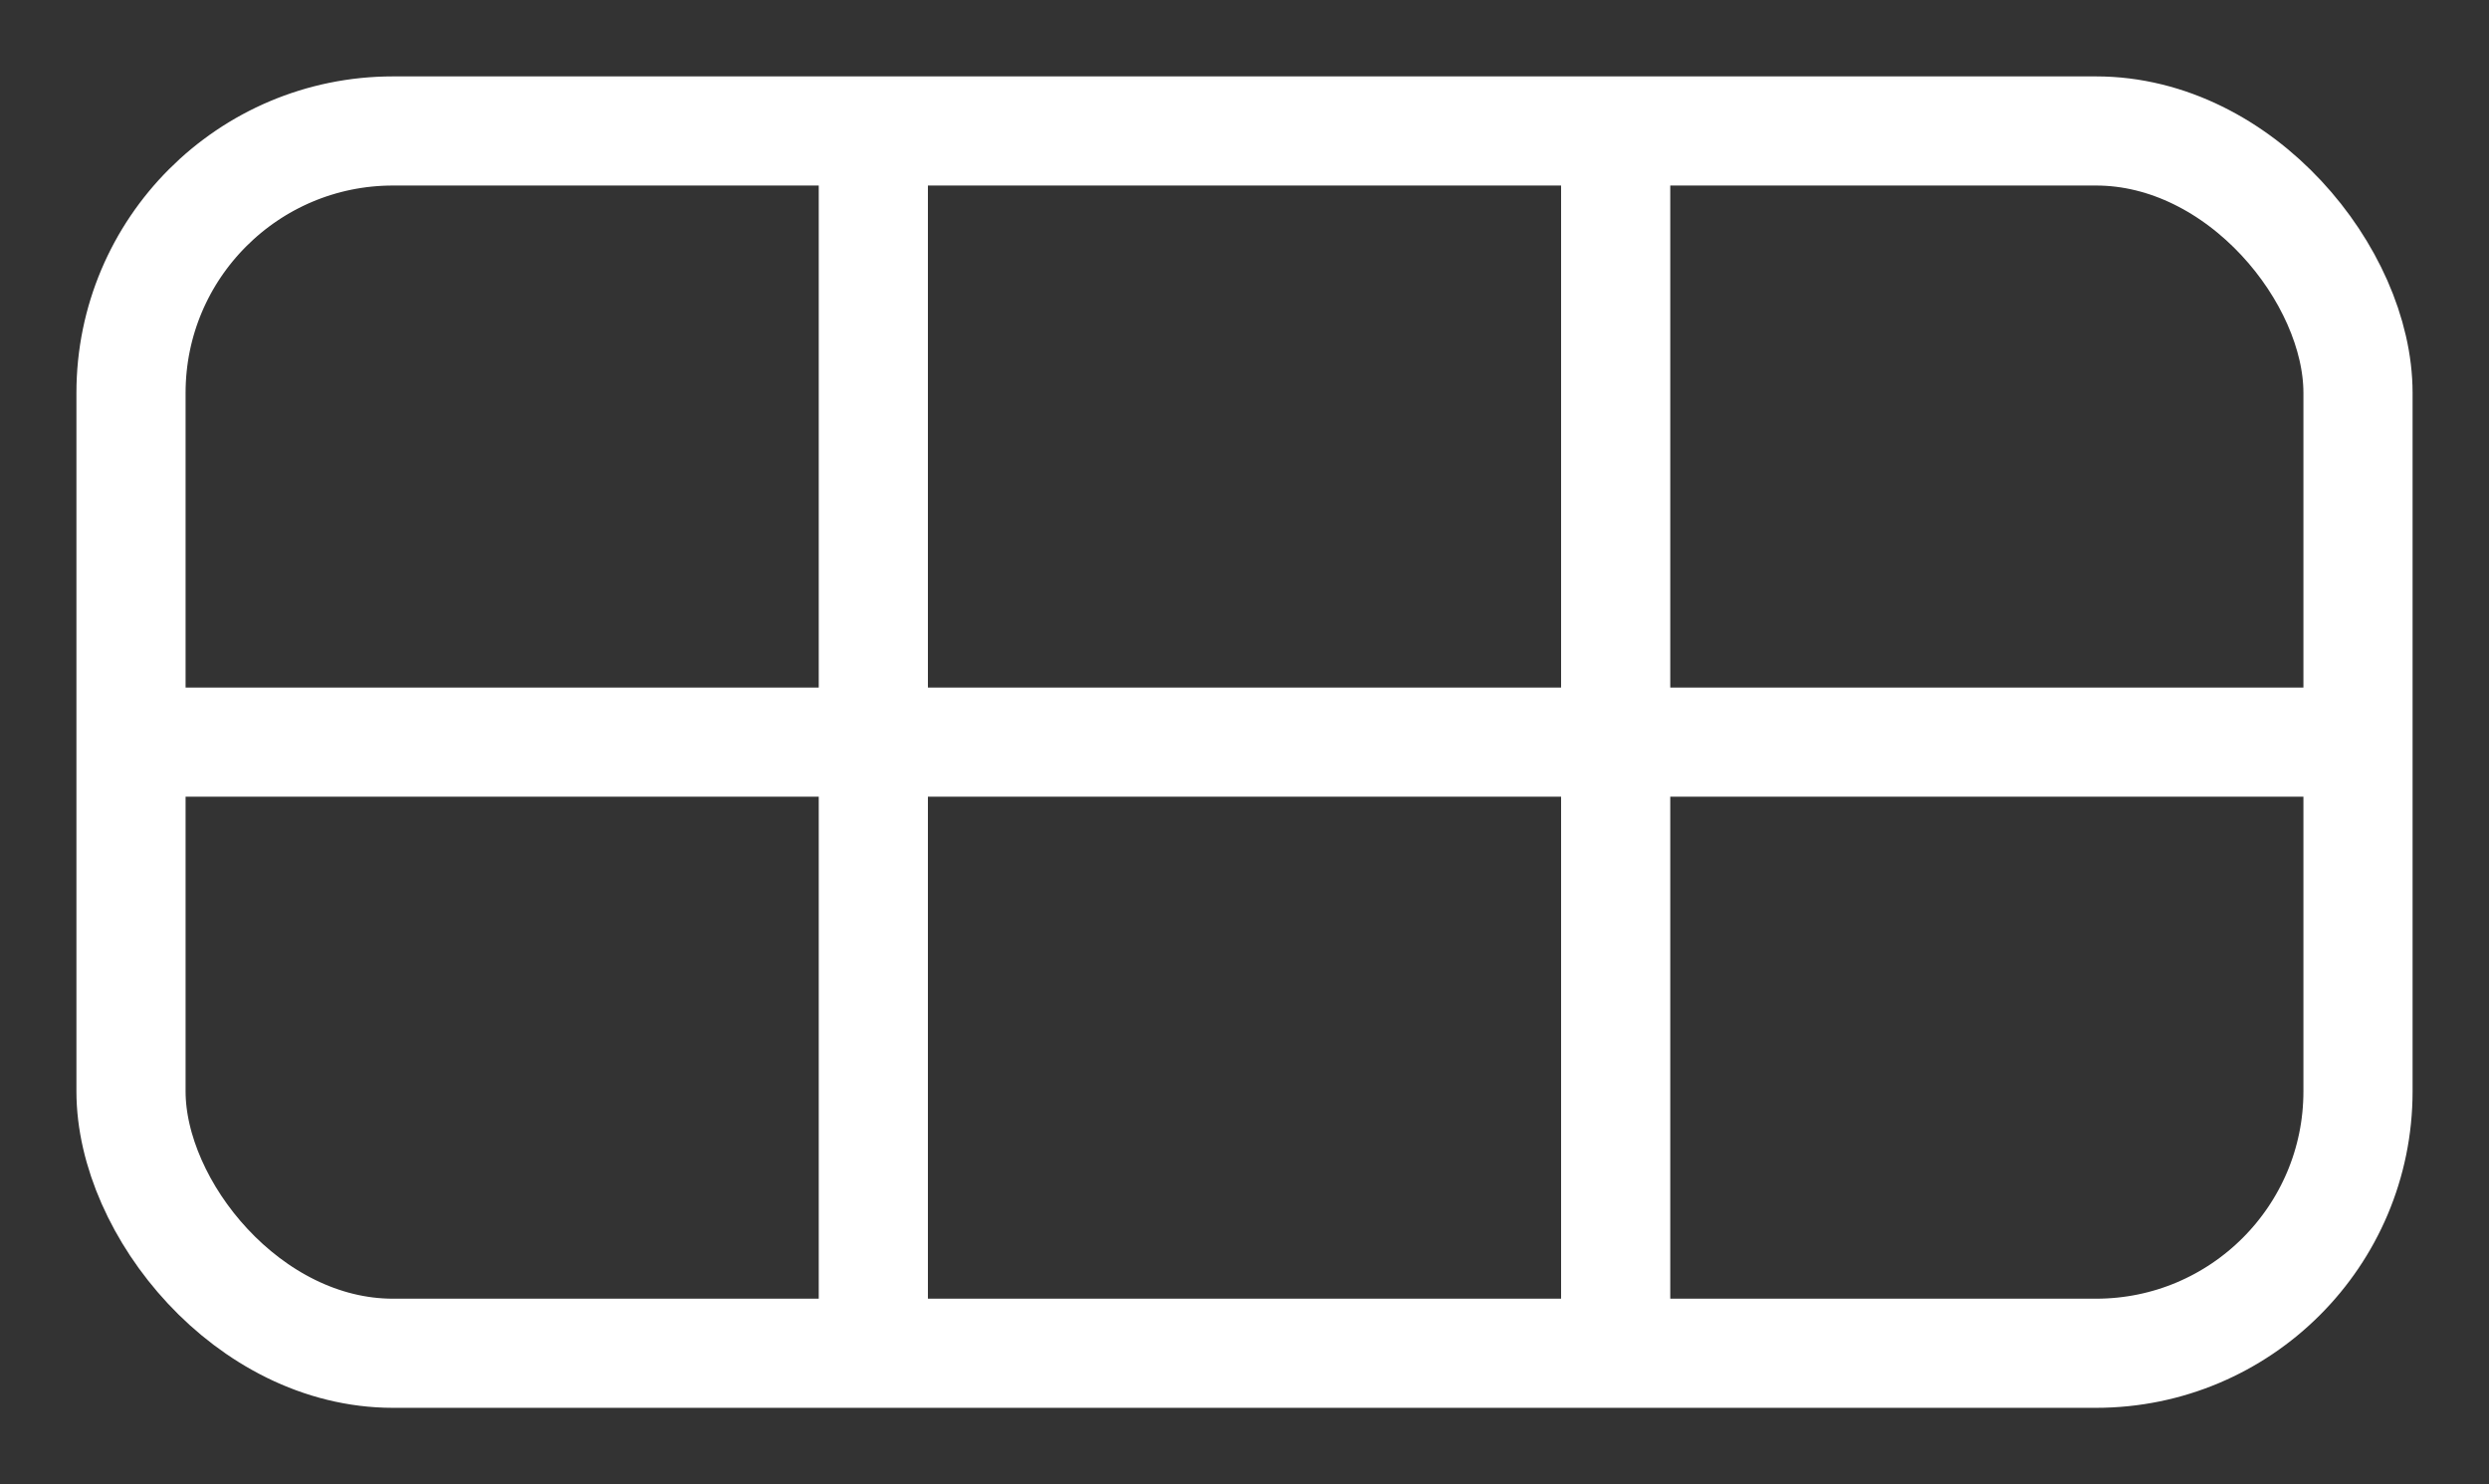 <?xml version="1.0" encoding="UTF-8"?>
<svg xmlns="http://www.w3.org/2000/svg" width="114" height="68">
 <rect width="100%" height="100%" fill="#333333" stroke="none"/>
 <g transform="translate(6 6)" stroke="#fff" stroke-width="5" fill="none">
  <rect width="102" height="56" rx="12"/>
  <line x1="34" y1="2" x2="34" y2="54"/>
  <line x1="68" y1="2" x2="68" y2="54"/>
  <line x1="2" y1="28" x2="100" y2="28"/>
 </g>
</svg>
